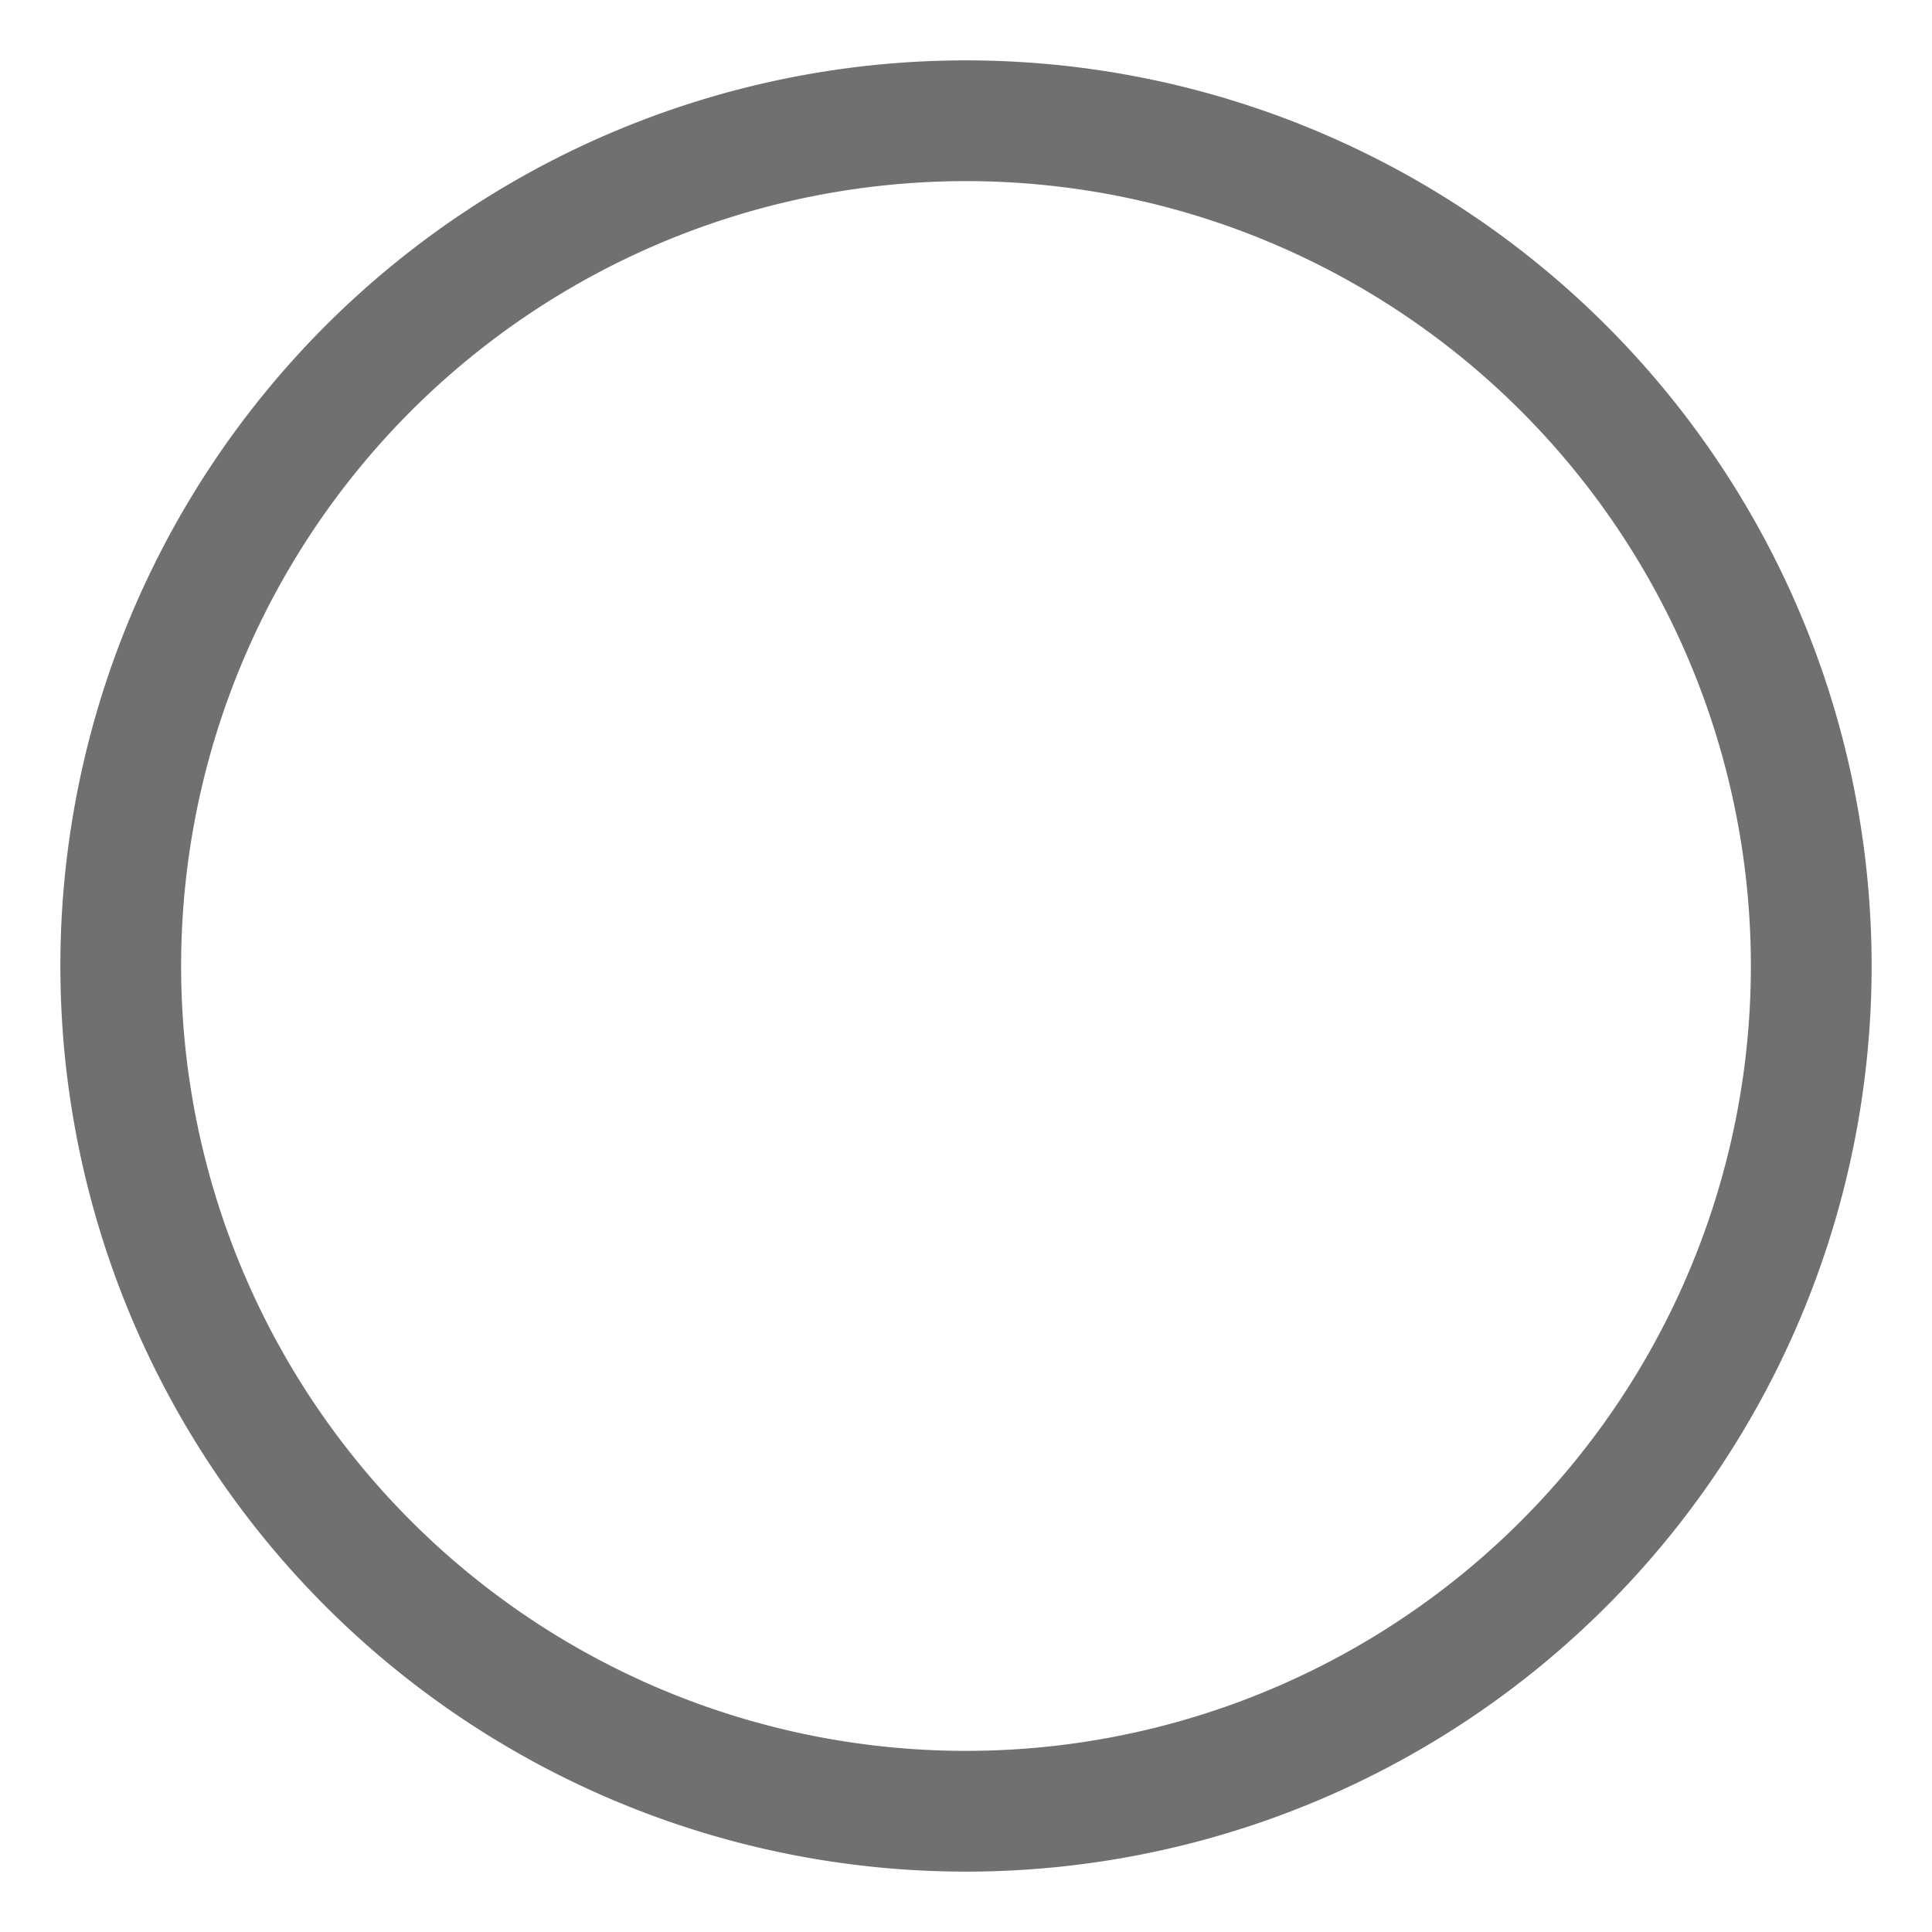 <?xml version="1.0" standalone="no"?><!DOCTYPE svg PUBLIC "-//W3C//DTD SVG 1.1//EN" "http://www.w3.org/Graphics/SVG/1.1/DTD/svg11.dtd"><svg t="1651624497332" class="icon" viewBox="0 0 1024 1024" version="1.1" xmlns="http://www.w3.org/2000/svg" p-id="3567" xmlns:xlink="http://www.w3.org/1999/xlink" width="200" height="200"><defs><style type="text/css">@font-face { font-family: feedback-iconfont; src: url("//at.alicdn.com/t/font_1031158_u69w8yhxdu.woff2?t=1630033759944") format("woff2"), url("//at.alicdn.com/t/font_1031158_u69w8yhxdu.woff?t=1630033759944") format("woff"), url("//at.alicdn.com/t/font_1031158_u69w8yhxdu.ttf?t=1630033759944") format("truetype"); }
</style></defs>
<path d="M992 512A480 480 0 1 1 512 32a480 480 0 0 1 480 480zM512 96a416 416 0 1 0 416 416A416 416 0 0 0 512 96z" fill="#707070" p-id="3568" data-spm-anchor-id="a313x.7781069.0.i7" class="selected"></path>
<!--
<path d="M672 352v64H352v-64h320z m0 192v64H352v-64h320zM288 352h64v288H288v-288z m384 0h64v288h-64v-288z" fill="#707070" p-id="3569" data-spm-anchor-id="a313x.7781069.0.i8" class="selected"></path>
<path d="M480 224h64v576h-64z" fill="#707070" p-id="3570" data-spm-anchor-id="a313x.7781069.0.i9" class="selected"></path>
-->
</svg>